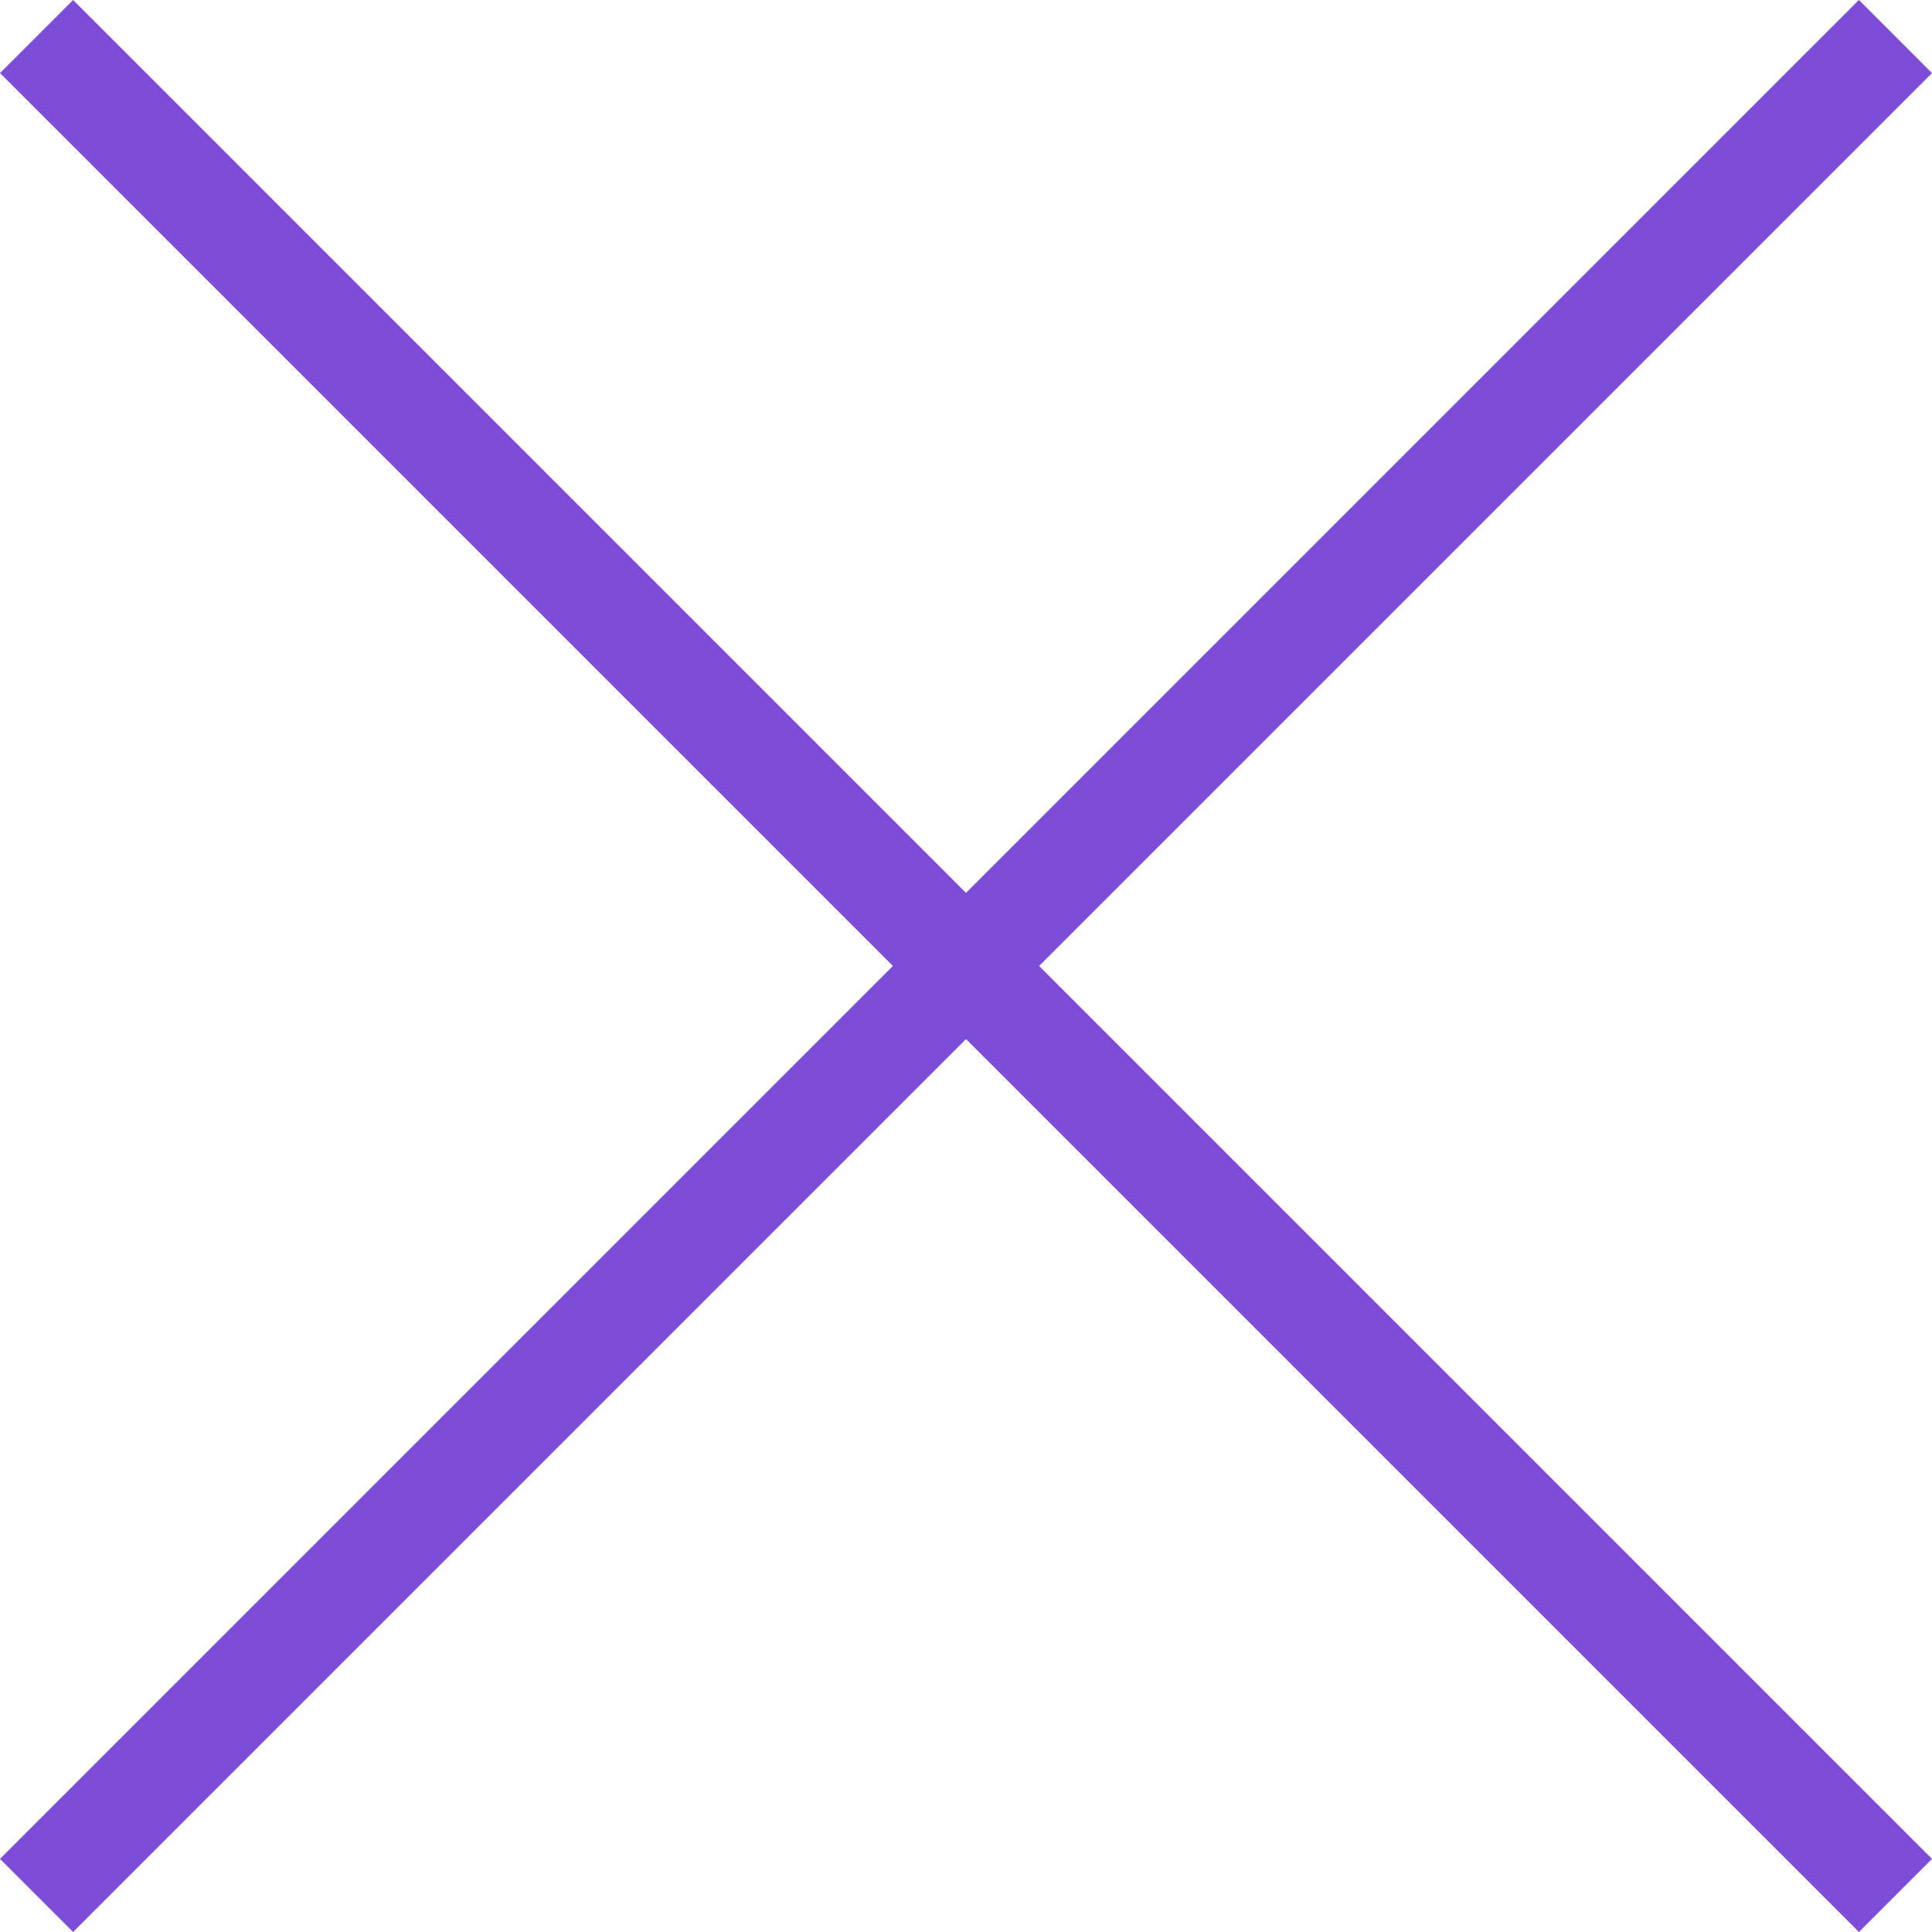 <svg xmlns="http://www.w3.org/2000/svg" width="44" height="44" viewBox="0 0 44 44">
  <g id="그룹_681" data-name="그룹 681" transform="translate(88.564 -129.799)">
    <rect id="사각형_697" data-name="사각형 697" width="2.355" height="59.871" transform="translate(-88.564 131.464) rotate(-45)" fill="#7e4dd8"/>
    <rect id="사각형_698" data-name="사각형 698" width="2.355" height="59.871" transform="translate(-86.899 173.799) rotate(-135)" fill="#7e4dd8"/>
  </g>
</svg>
